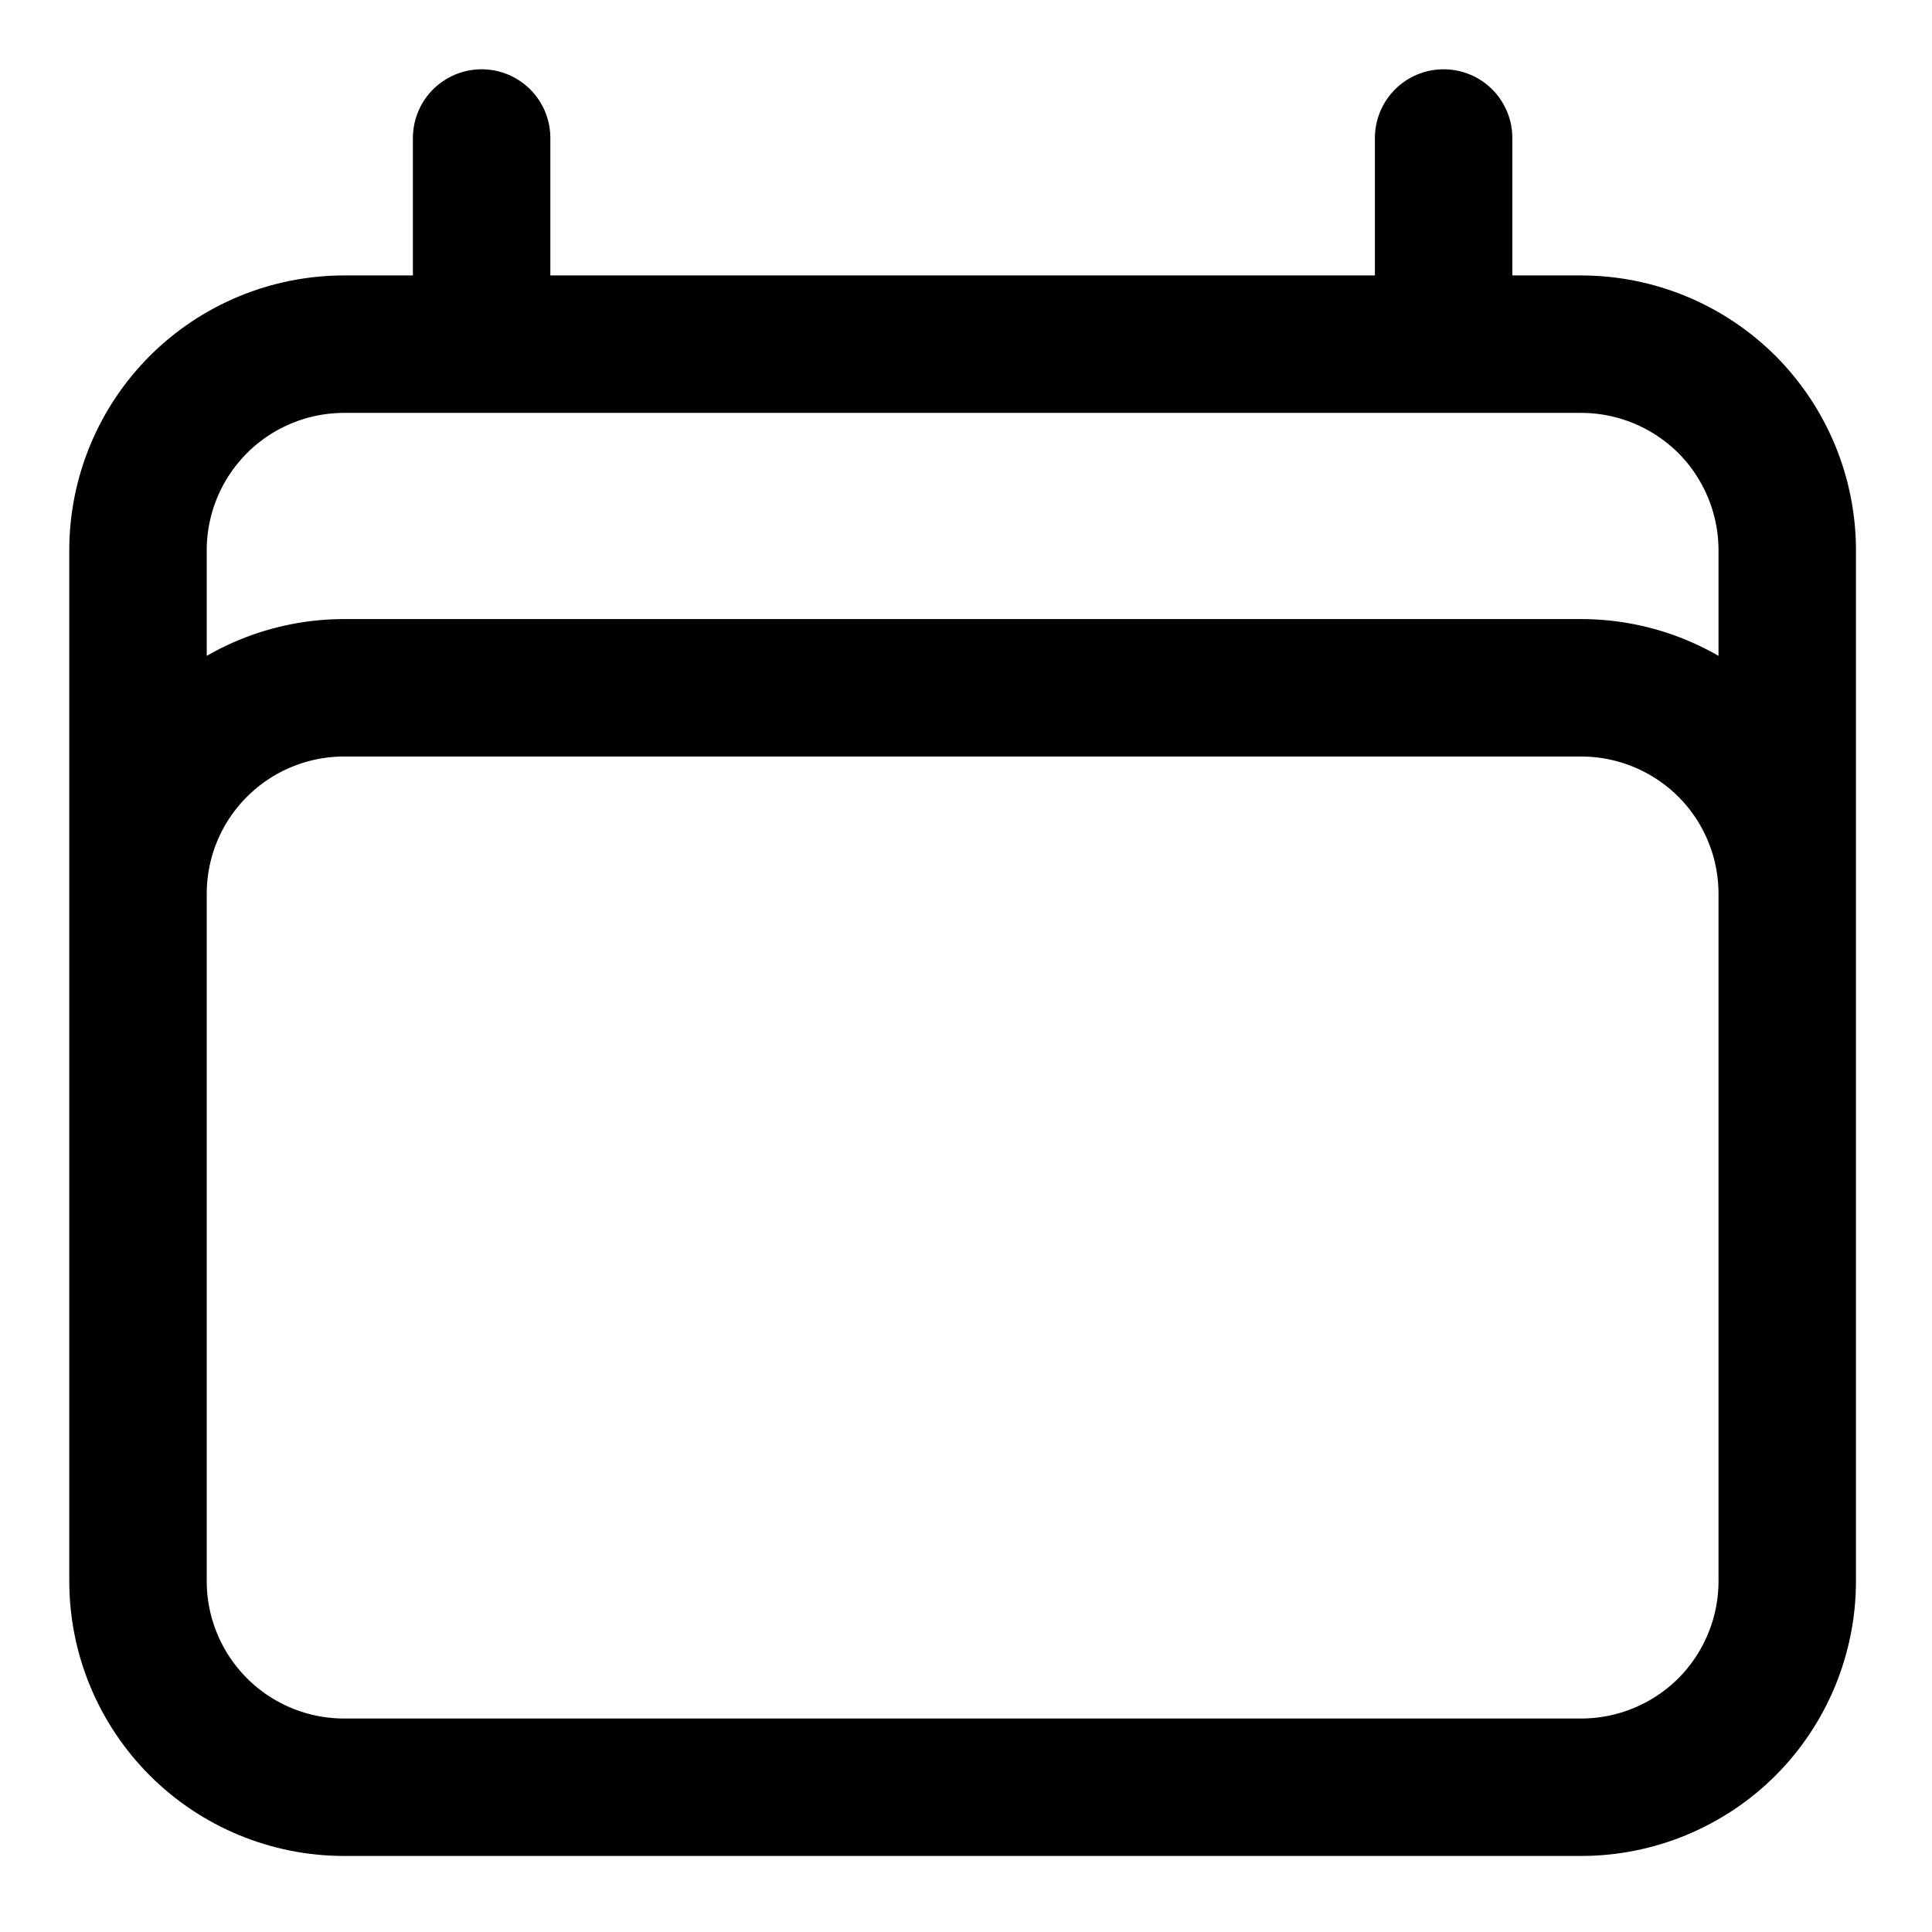 <svg width="14" height="14" viewBox="0 0 14 14" fill="none" xmlns="http://www.w3.org/2000/svg">
<path d="M3.49 1V2.494M10.461 1V2.494M1 11.457V3.988C1 3.592 1.157 3.212 1.438 2.931C1.718 2.651 2.098 2.494 2.494 2.494H11.457C11.853 2.494 12.233 2.651 12.514 2.931C12.794 3.212 12.951 3.592 12.951 3.988V11.457M1 11.457C1 11.853 1.157 12.233 1.438 12.514C1.718 12.794 2.098 12.951 2.494 12.951H11.457C11.853 12.951 12.233 12.794 12.514 12.514C12.794 12.233 12.951 11.853 12.951 11.457M1 11.457V6.478C1 6.081 1.157 5.701 1.438 5.421C1.718 5.141 2.098 4.984 2.494 4.984H11.457C11.853 4.984 12.233 5.141 12.514 5.421C12.794 5.701 12.951 6.081 12.951 6.478V11.457" stroke="black" stroke-width="0.996" stroke-linecap="round" stroke-linejoin="round"/>
</svg>
